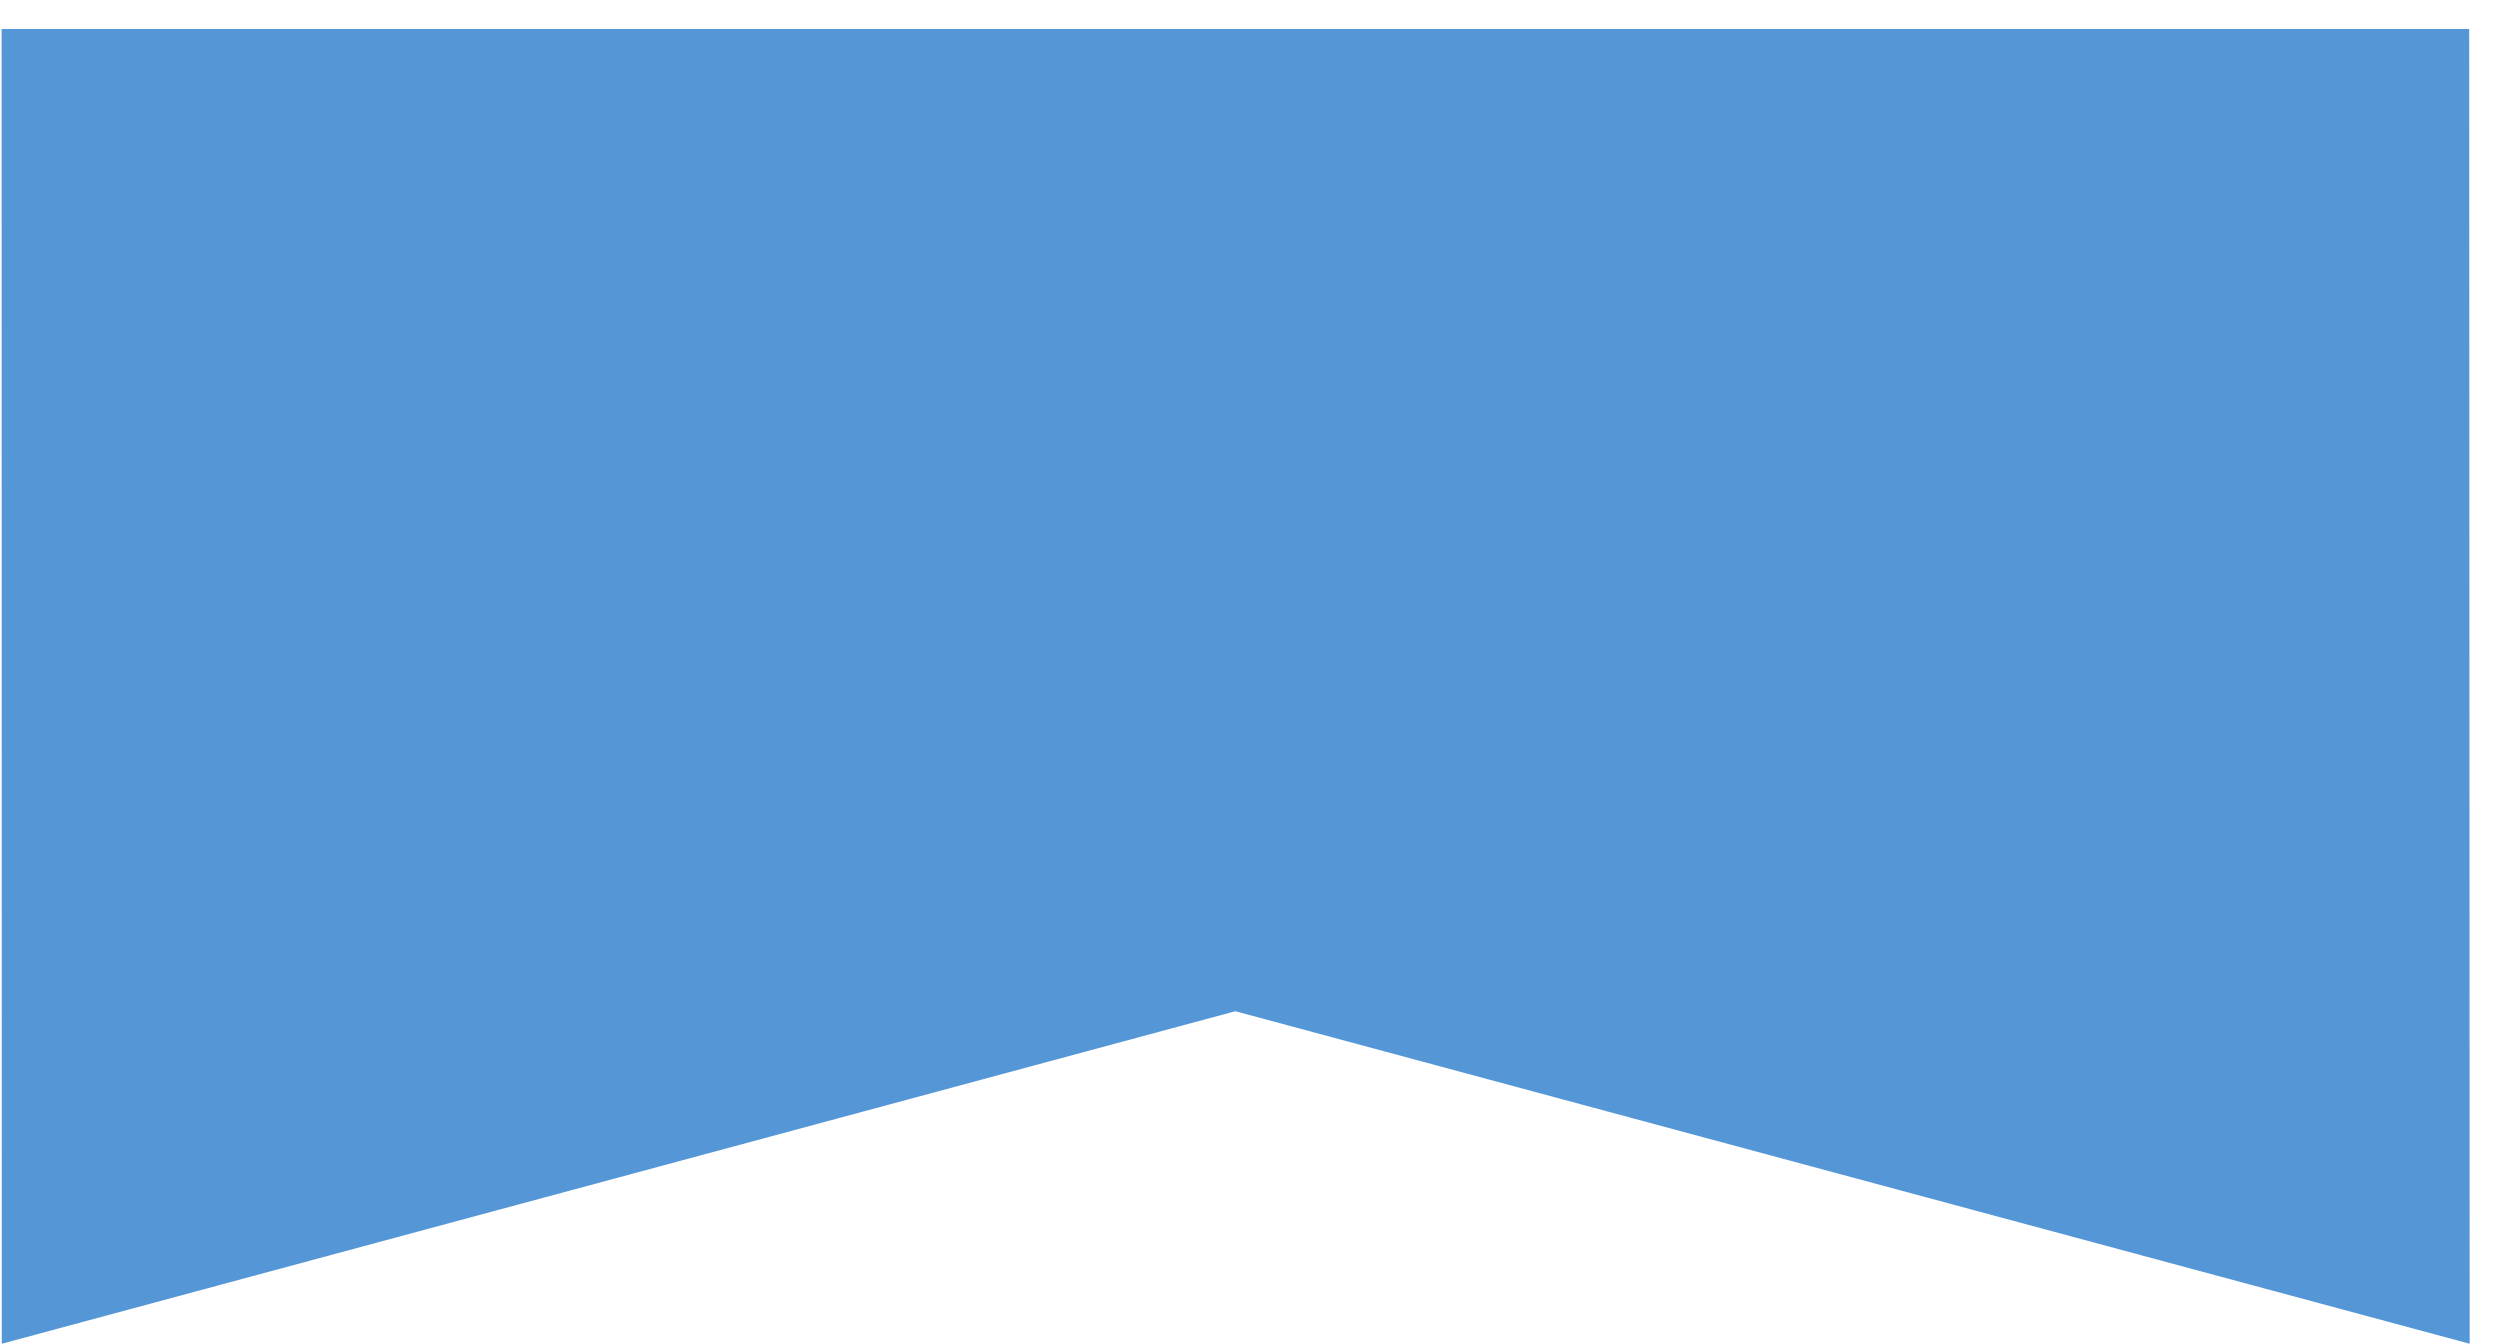 <svg
        xmlns="http://www.w3.org/2000/svg"
        xmlns:xlink="http://www.w3.org/1999/xlink"
        width="80px" height="43px">
    <path fill-rule="evenodd" fill="rgb(85, 151, 214)"
          d="M39.531,32.359 L0.057,43.000 L0.052,0.928 L79.014,0.928 L79.030,43.000 L39.531,32.359 Z"/>
</svg>